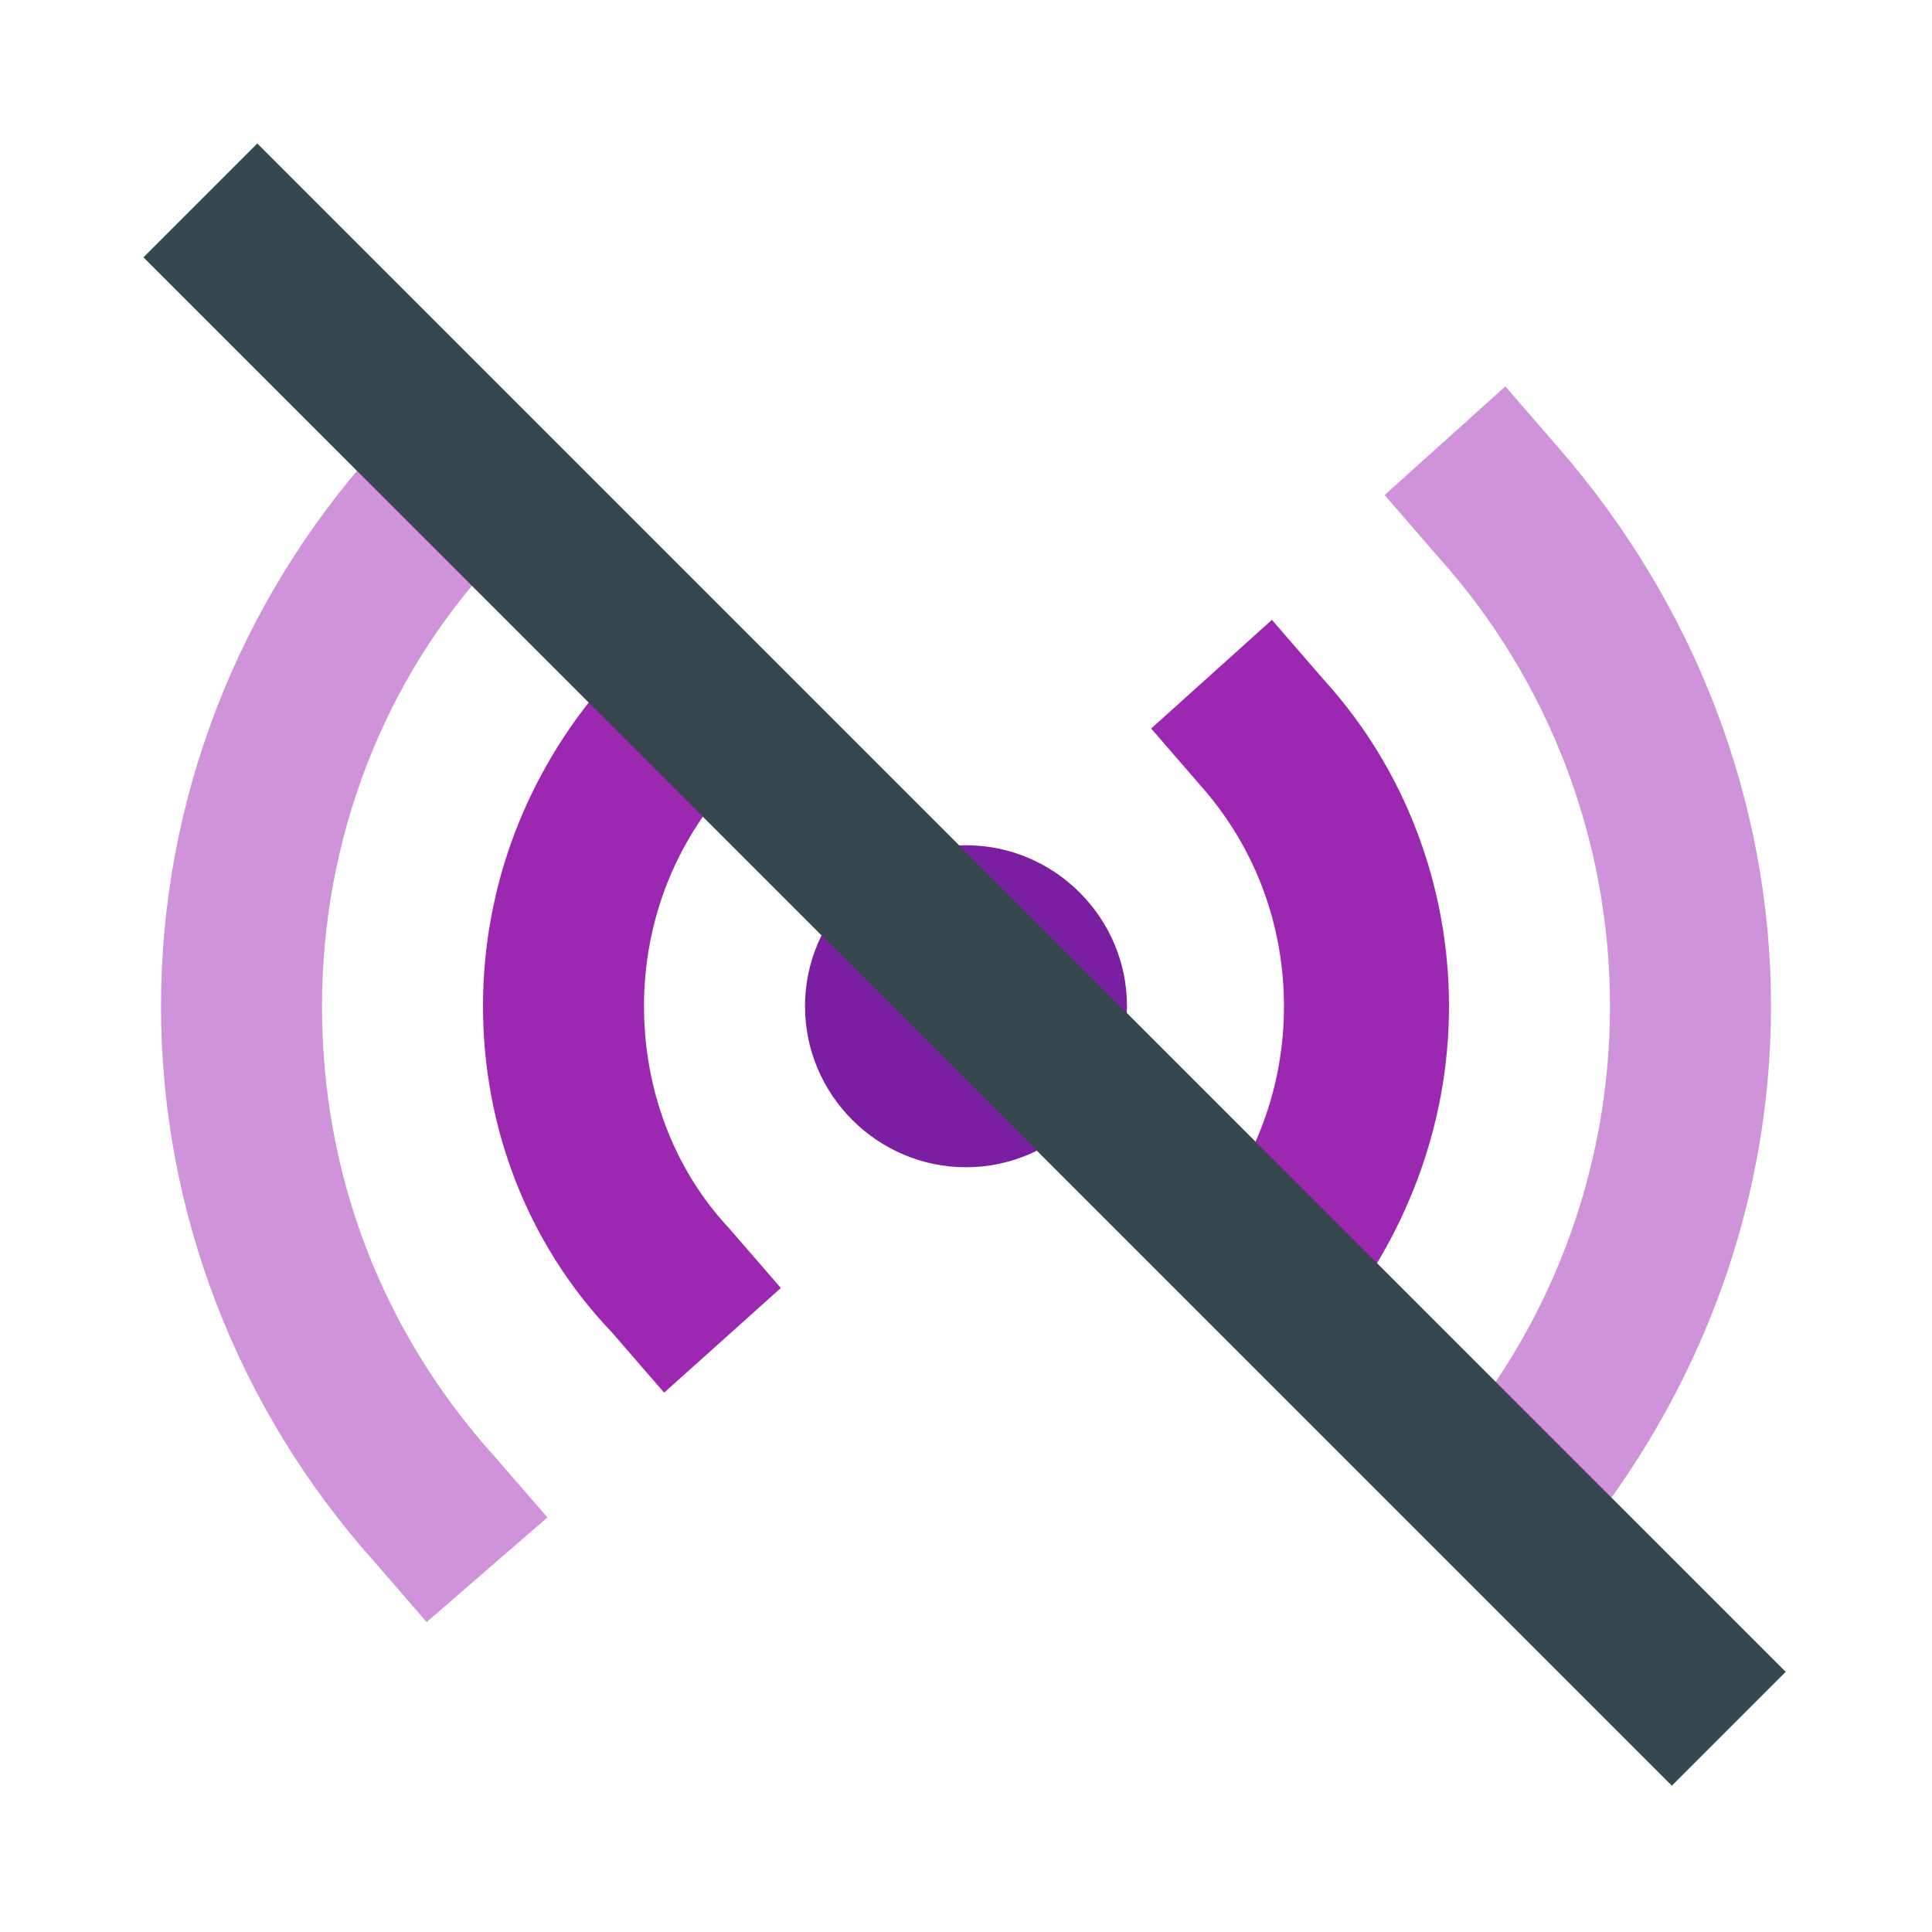 <svg xmlns="http://www.w3.org/2000/svg" viewBox="0 0 48 48" width="100px" height="100px"><path fill="#7b1fa2" d="M24,29c-2.2,0-4-1.8-4-4s1.8-4,4-4s4,1.8,4,4S26.2,29,24,29z"/><path fill="#9c27b0" d="M31.8 34.4l-2.9-2.8 1-1.2c1.3-1.5 2-3.4 2-5.4 0-2-.7-3.9-2-5.4l-1.3-1.5 3-2.7 1.3 1.5c2 2.2 3.1 5.1 3.1 8.1 0 3-1.1 5.8-3 8.1L31.8 34.4zM16.5 34.6l-1.3-1.5C13.1 30.9 12 28 12 25c0-3 1.1-5.8 3-8l1.3-1.5 3 2.6L18 19.6c-1.3 1.5-2 3.4-2 5.4 0 2 .7 4 2.1 5.5l1.3 1.5L16.5 34.6z"/><path fill="#ce93d8" d="M37.6 40.1l-2.9-2.8 1-1.1C38.5 33.1 40 29.1 40 25s-1.5-8.1-4.3-11.2l-1.3-1.5 3-2.7 1.3 1.5C42.1 15 44 19.9 44 25s-1.9 10-5.3 13.9L37.6 40.1zM10.6 40.3l-1.3-1.5C5.9 35 4 30.1 4 25c0-5.1 1.9-10 5.3-13.8l1.3-1.5 3 2.7-1.3 1.5C9.5 16.9 8 20.9 8 25c0 4.2 1.5 8.1 4.3 11.2l1.3 1.5L10.6 40.3z"/><path fill="#37474f" d="M22 -2.9H26V50.8H22z" transform="rotate(-45.001 24 24)"/></svg>